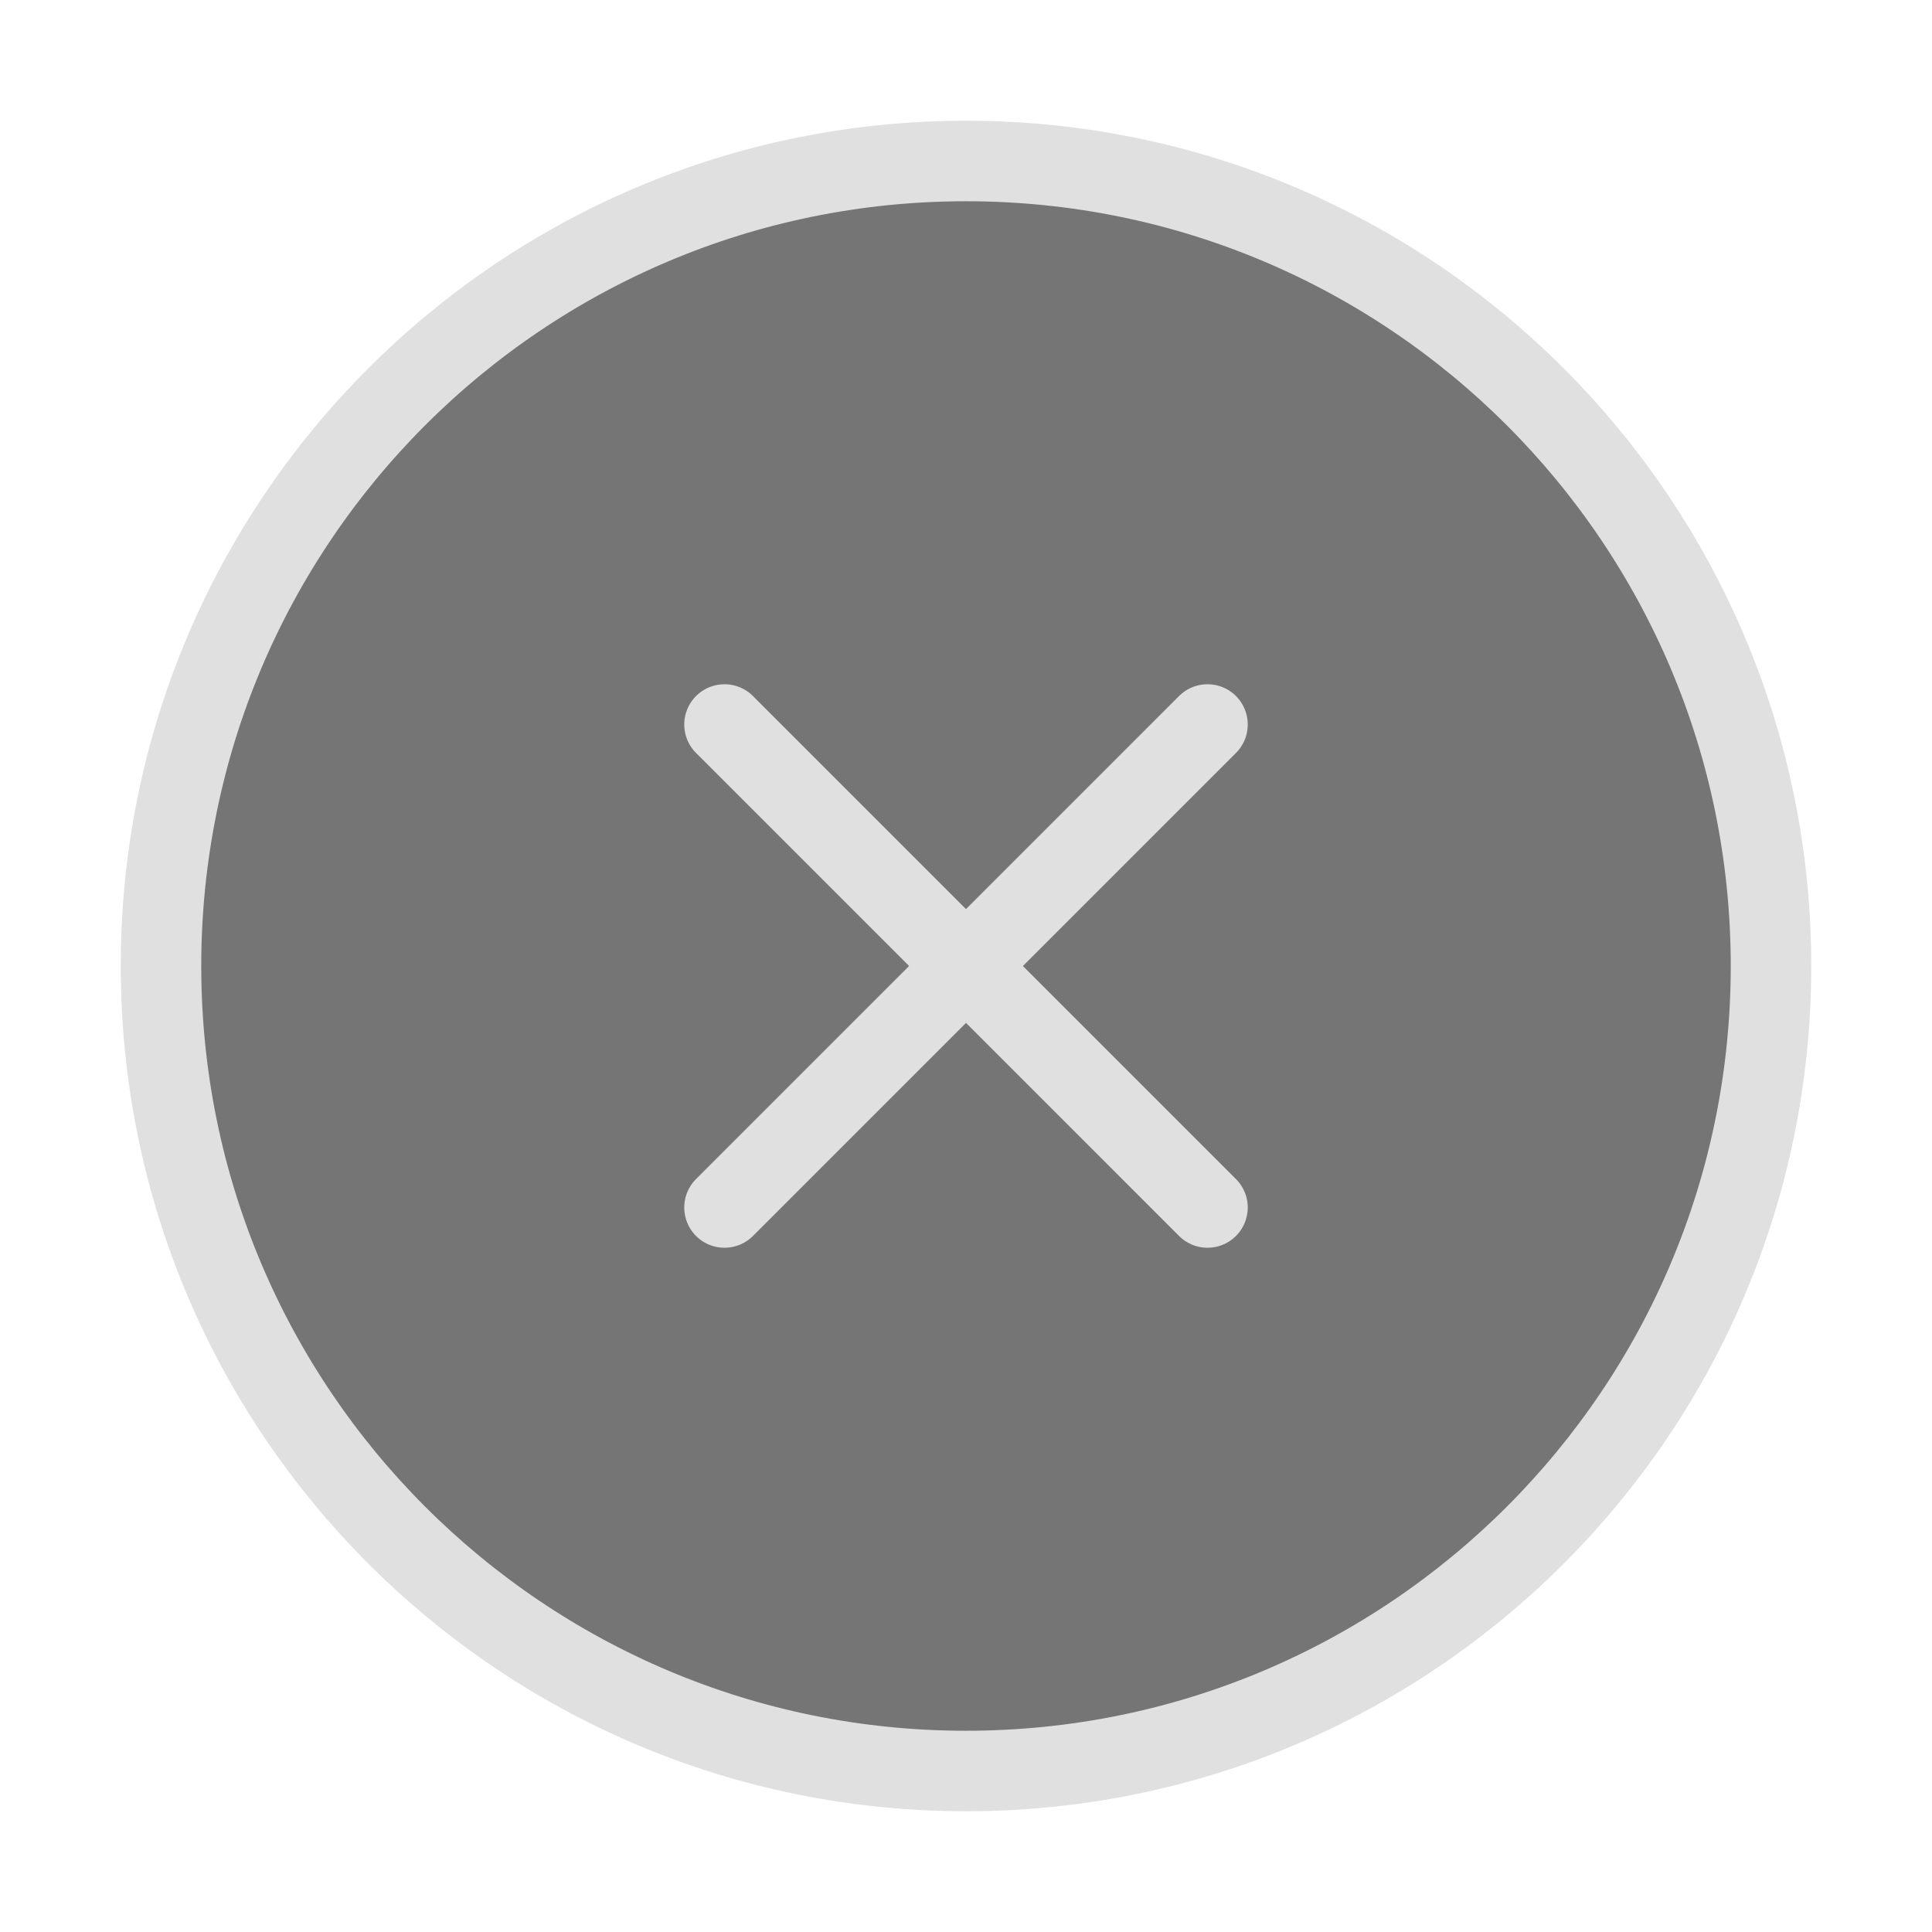 <svg width="24" height="24" viewBox="0 0 24 24" fill="none" xmlns="http://www.w3.org/2000/svg">
<path d="M12 22C17.523 22 22 17.523 22 12C22 6.477 17.523 2 12 2C6.477 2 2 6.477 2 12C2 17.523 6.477 22 12 22Z" fill="#757575" stroke="#E0E0E0" stroke-linecap="round" stroke-linejoin="round"/>
<path d="M15 9L9 15" stroke="#E0E0E0" stroke-linecap="round" stroke-linejoin="round"/>
<path d="M9 9L15 15" stroke="#E0E0E0" stroke-linecap="round" stroke-linejoin="round"/>
</svg>

